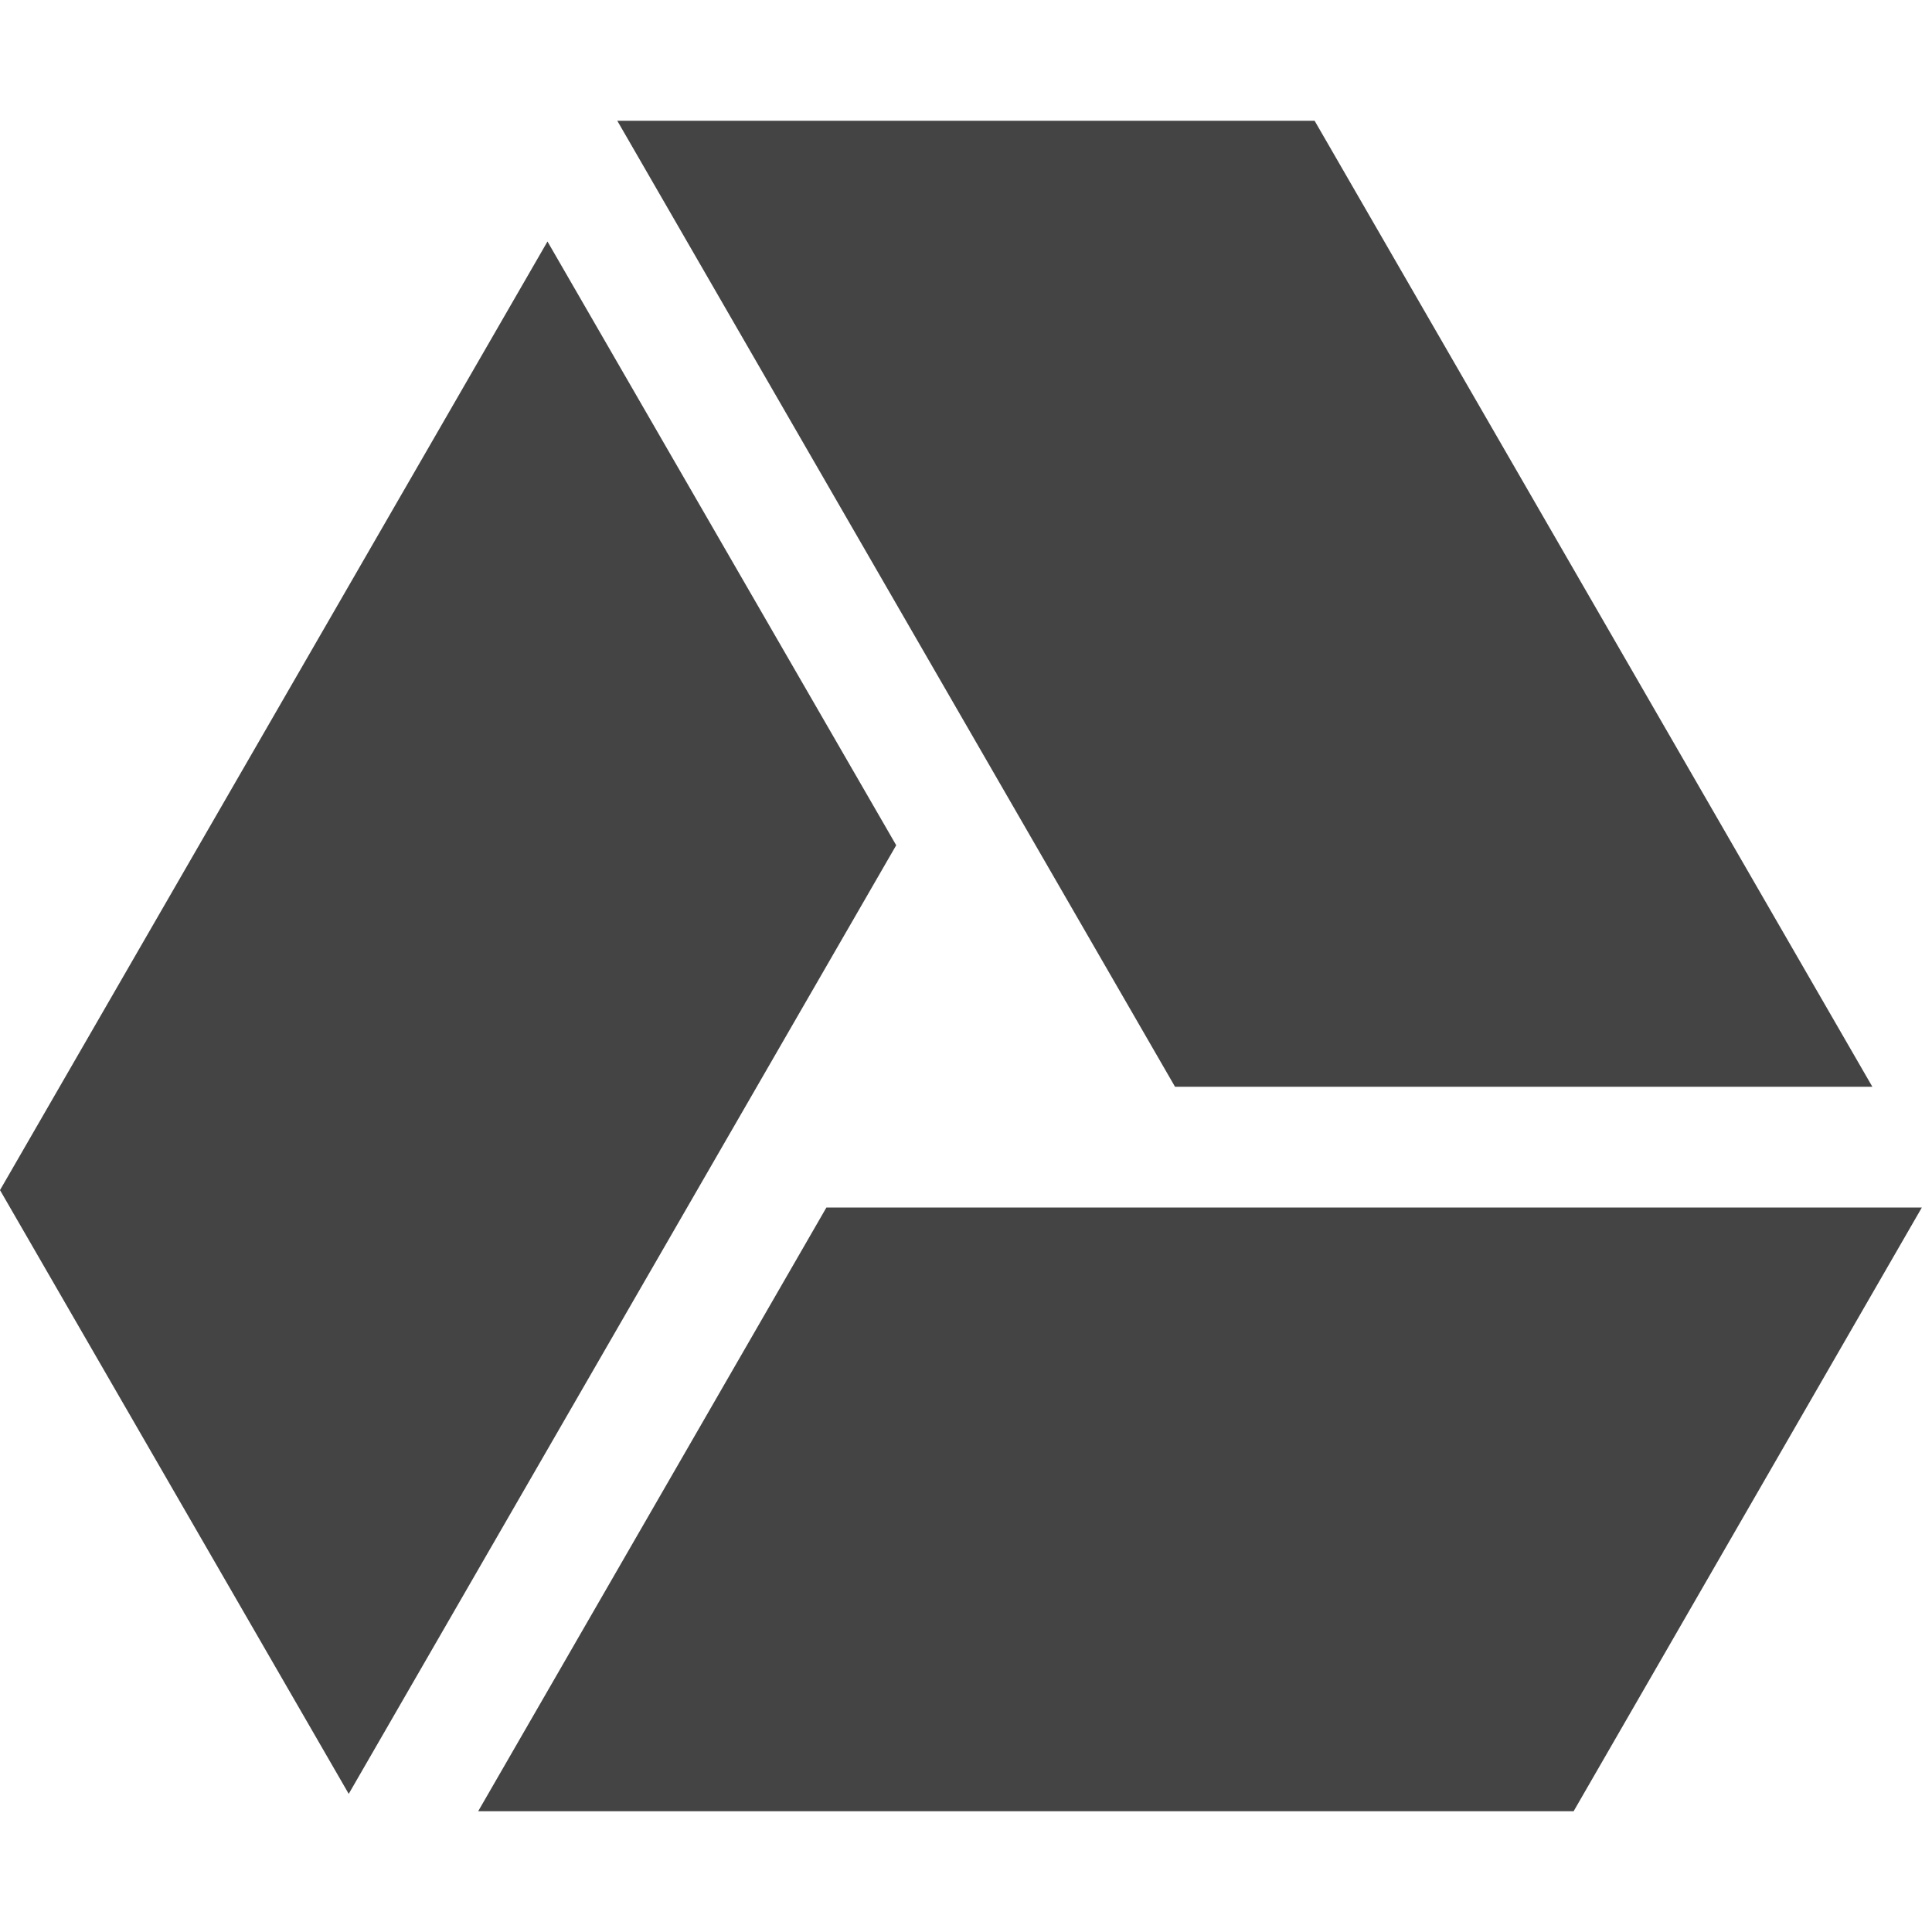 <?xml version="1.0" encoding="utf-8"?>
<!-- Generated by IcoMoon.io -->
<!DOCTYPE svg PUBLIC "-//W3C//DTD SVG 1.1//EN" "http://www.w3.org/Graphics/SVG/1.1/DTD/svg11.dtd">
<svg version="1.1" xmlns="http://www.w3.org/2000/svg" xmlns:xlink="http://www.w3.org/1999/xlink" width="16" height="16" viewBox="0 0 16 16">
<path fill="#444" d="M6.844 10l-2.884 5h9.072l2.884-5z"></path>
<path fill="#444" d="M15.506 9l-4.619-8h-5.775l4.619 8z"></path>
<path fill="#444" d="M4.534 2l-4.534 7.856 2.888 5 4.534-7.856z"></path>
</svg>
